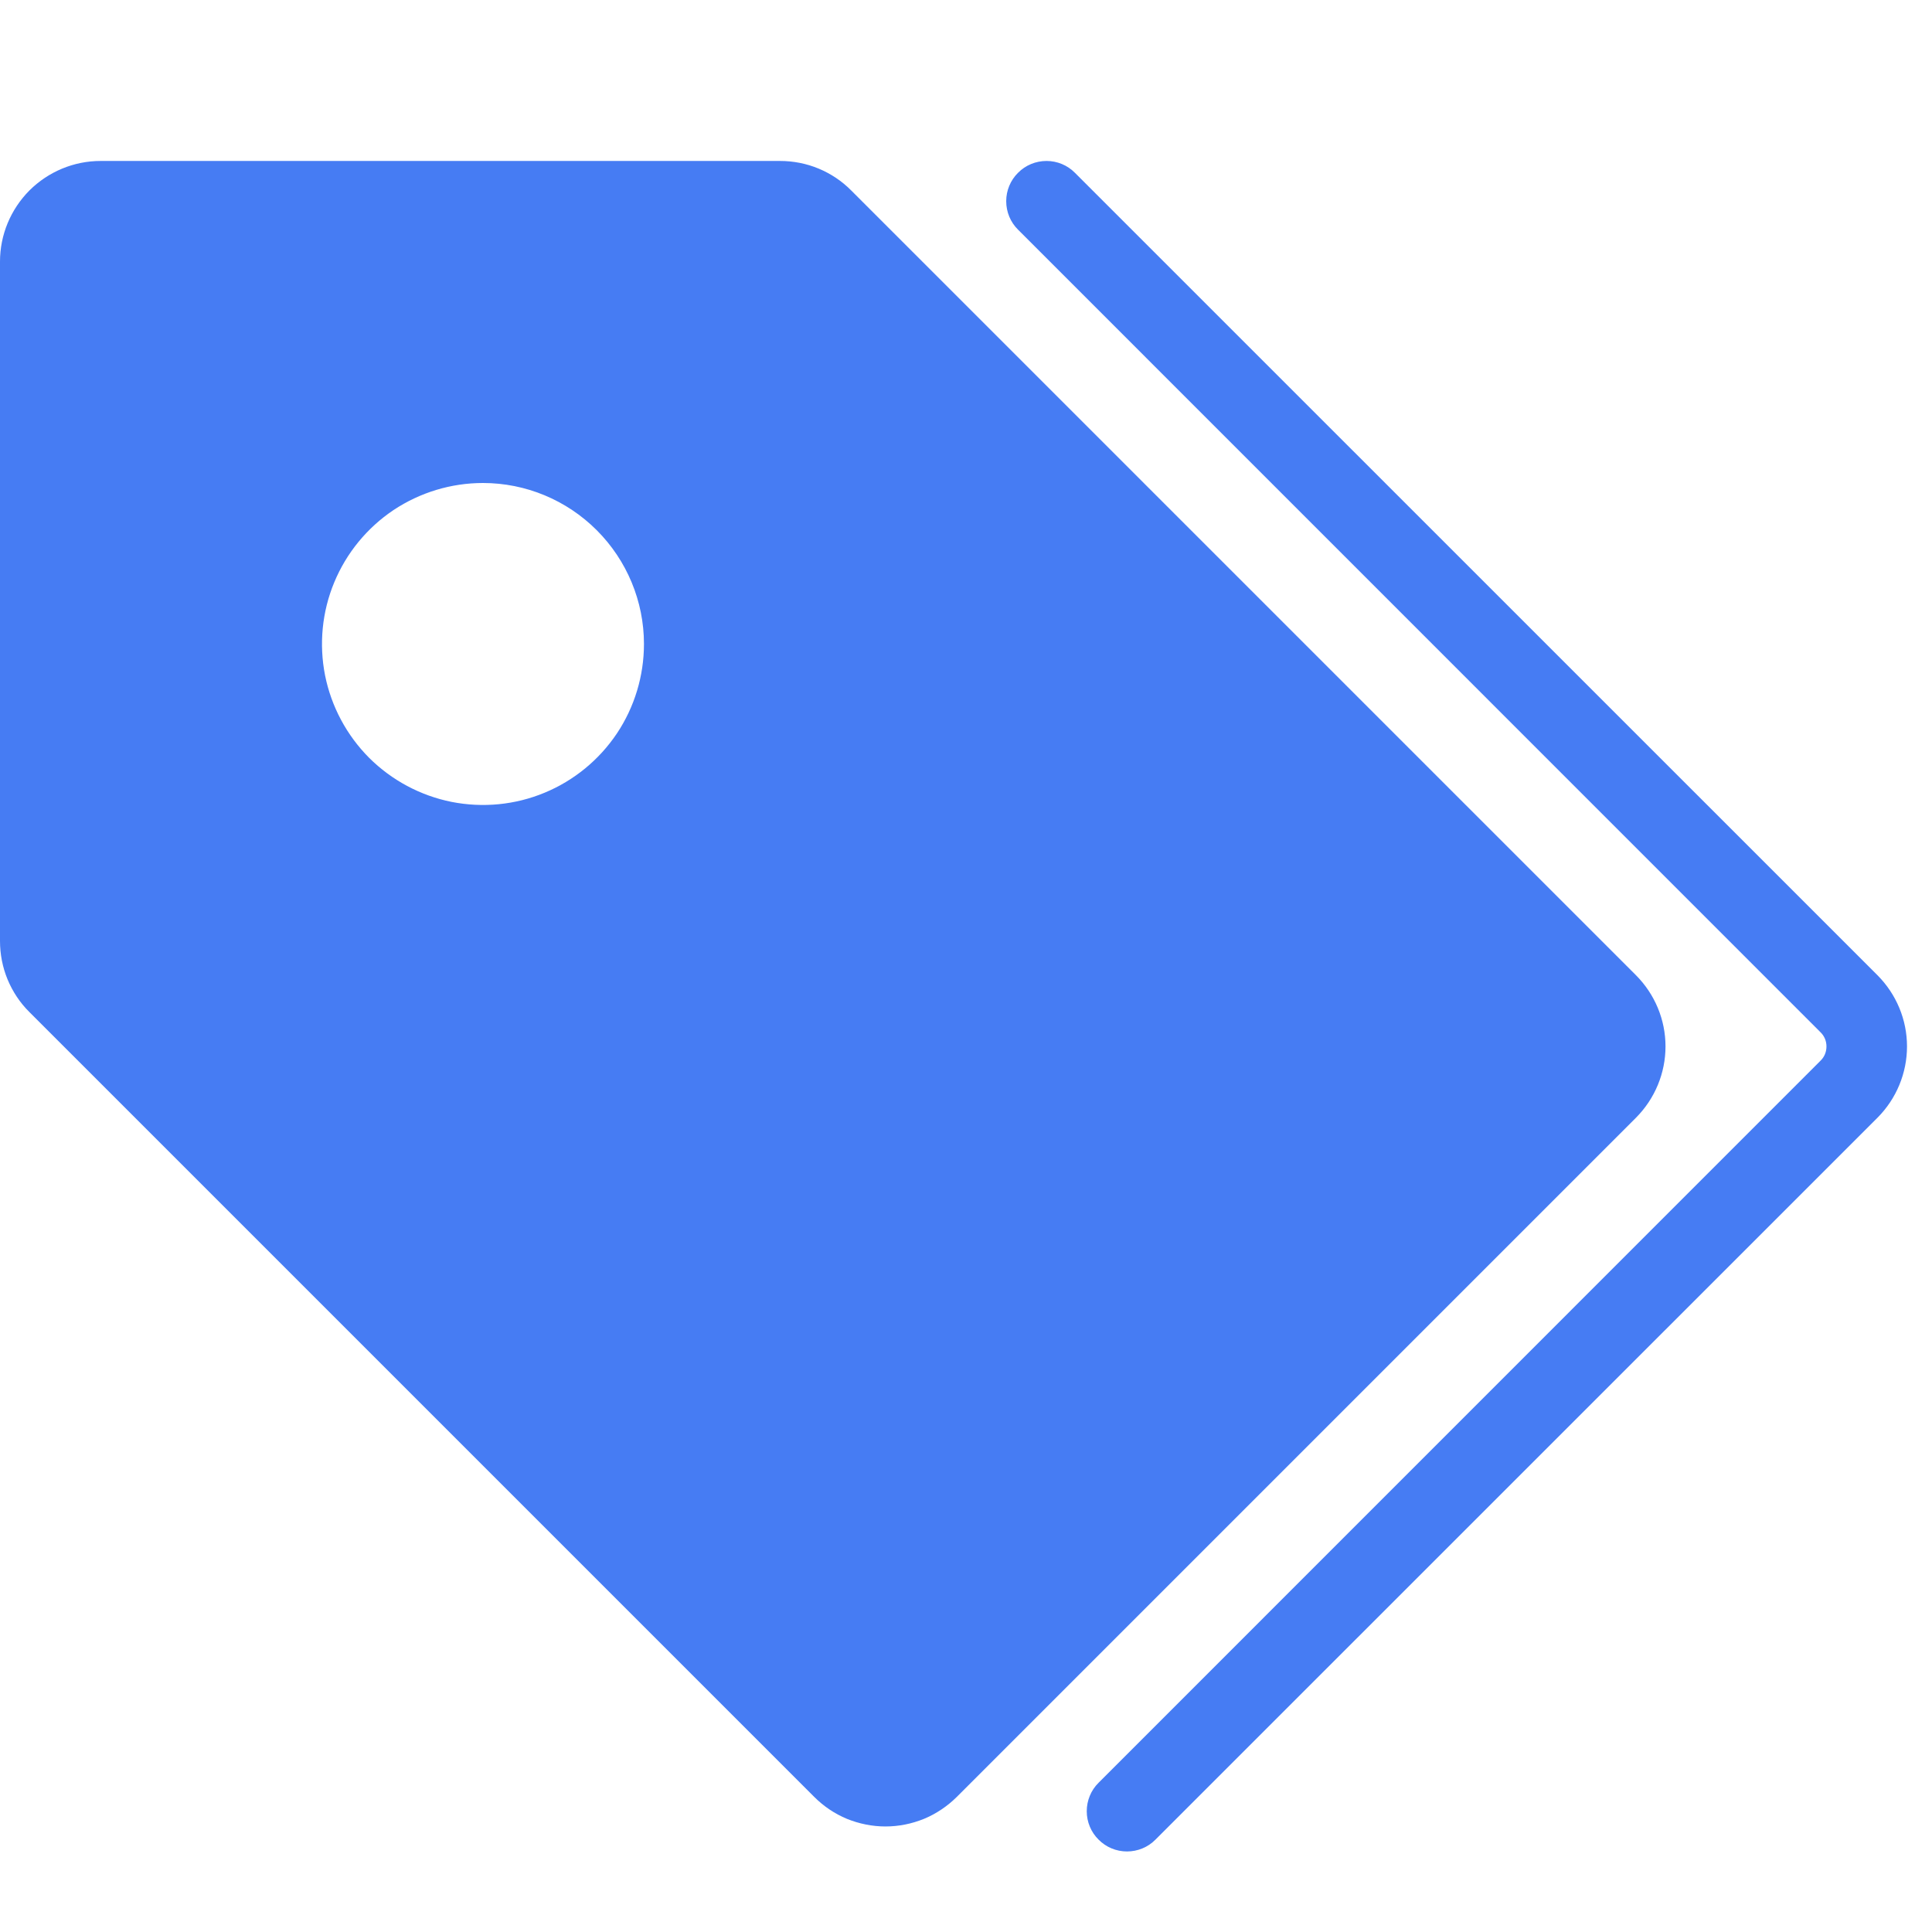 <svg width="16" height="16" viewBox="0 0 16 16" fill="none" xmlns="http://www.w3.org/2000/svg">
<g clip-path="url(#clip0_2859_65691)">
<path d="M13.549 8.077L7.049 1.577C6.972 1.499 6.88 1.438 6.779 1.396C6.678 1.354 6.569 1.333 6.46 1.333H0.833C0.612 1.333 0.401 1.421 0.244 1.577C0.088 1.734 0 1.945 3.12629e-06 2.166V7.793C-0 7.902 0.021 8.011 0.063 8.112C0.105 8.213 0.166 8.305 0.244 8.382L6.744 14.882C6.821 14.959 6.913 15.021 7.014 15.063C7.116 15.104 7.224 15.126 7.333 15.126C7.443 15.126 7.551 15.104 7.652 15.063C7.753 15.021 7.845 14.959 7.923 14.882L13.549 9.256C13.705 9.099 13.793 8.887 13.793 8.666C13.793 8.445 13.705 8.234 13.549 8.077ZM5.333 5.333C5.333 5.597 5.255 5.855 5.109 6.074C4.962 6.293 4.754 6.464 4.51 6.565C4.267 6.666 3.999 6.692 3.74 6.641C3.481 6.589 3.244 6.462 3.057 6.276C2.871 6.089 2.744 5.852 2.692 5.593C2.641 5.335 2.667 5.066 2.768 4.823C2.869 4.579 3.04 4.371 3.259 4.224C3.479 4.078 3.736 4 4 4C4.354 4 4.692 4.141 4.942 4.391C5.192 4.641 5.333 4.98 5.333 5.333ZM15.549 9.256L9.569 15.235C9.507 15.298 9.422 15.333 9.333 15.333C9.245 15.333 9.16 15.298 9.098 15.235C9.035 15.173 9 15.088 9 15C9 14.911 9.035 14.826 9.098 14.764L15.077 8.784C15.109 8.753 15.126 8.711 15.126 8.666C15.126 8.622 15.109 8.58 15.077 8.549L8.431 1.902C8.368 1.84 8.333 1.755 8.333 1.666C8.333 1.578 8.368 1.493 8.431 1.431C8.493 1.368 8.578 1.333 8.667 1.333C8.755 1.333 8.84 1.368 8.902 1.431L15.549 8.077C15.705 8.234 15.793 8.445 15.793 8.666C15.793 8.887 15.705 9.099 15.549 9.256Z" fill="#467CF3"/>
</g>
<defs>
<clipPath id="clip0_2859_65691">
<rect width="16" height="16" fill="white"/>
</clipPath>
</defs>
</svg>
